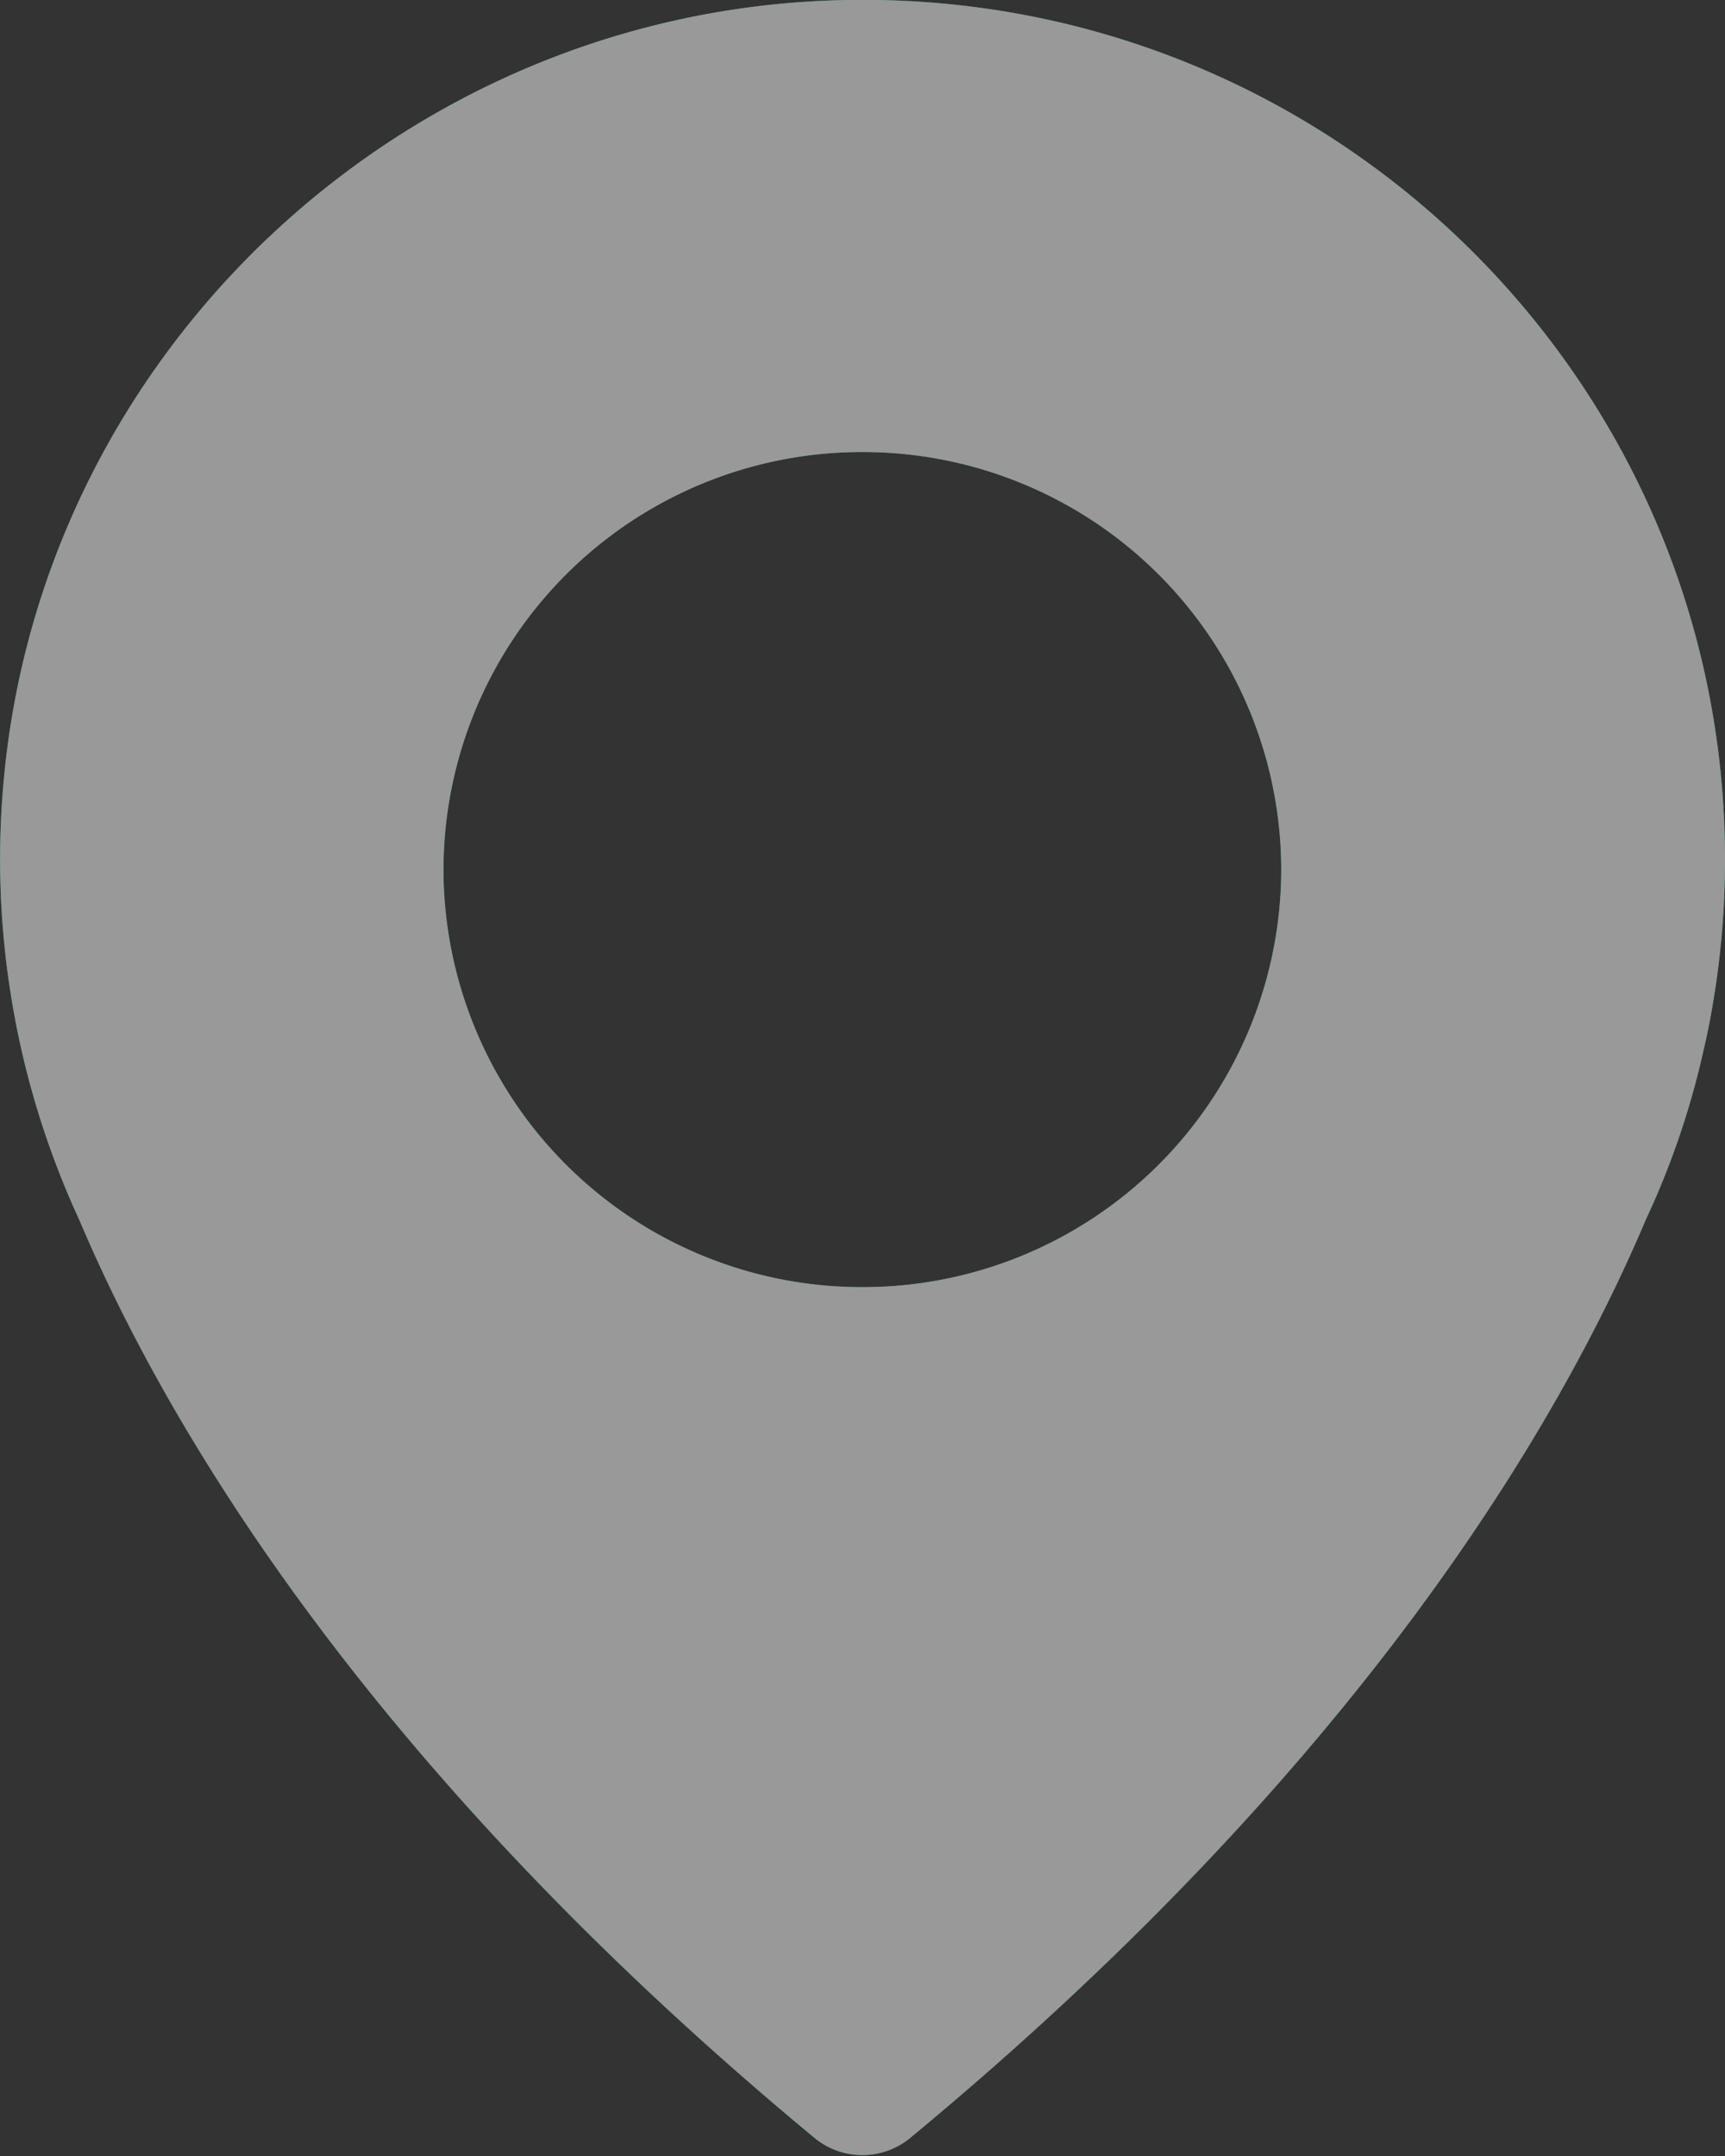 <svg xmlns="http://www.w3.org/2000/svg" width="12" height="15"><rect width="100%" height="100%" fill="#333333" stroke="none"/><g opacity=".5"><path fill="#00ffd7" d="M12 5.98c0 .387-.037.765-.108 1.134 0 0-.012.067-.04.187a5.72 5.72 0 01-.404 1.187c-.604 1.427-1.995 3.803-5.116 6.386a.523.523 0 01-.666 0C2.545 12.288 1.154 9.91.553 8.49a5.99 5.99 0 01-.524-3.093C.315 2.432 2.798.108 5.786.003 9.196-.117 12 2.603 12 5.98zm-3.087.07A2.91 2.91 0 006 3.145 2.91 2.91 0 003.085 6.05a2.91 2.91 0 002.914 2.905A2.91 2.91 0 008.913 6.05z"/><path fill="#fff" d="M12 5.98c0 .387-.037.765-.108 1.134 0 0-.012.067-.04.187a5.72 5.72 0 01-.404 1.187c-.604 1.427-1.995 3.803-5.116 6.386a.523.523 0 01-.666 0C2.545 12.288 1.154 9.91.553 8.49a5.99 5.99 0 01-.524-3.093C.315 2.432 2.798.108 5.786.003 9.196-.117 12 2.603 12 5.98zm-3.087.07A2.91 2.91 0 006 3.145 2.91 2.91 0 003.085 6.05a2.91 2.91 0 002.914 2.905A2.91 2.91 0 008.913 6.05z"/></g></svg>